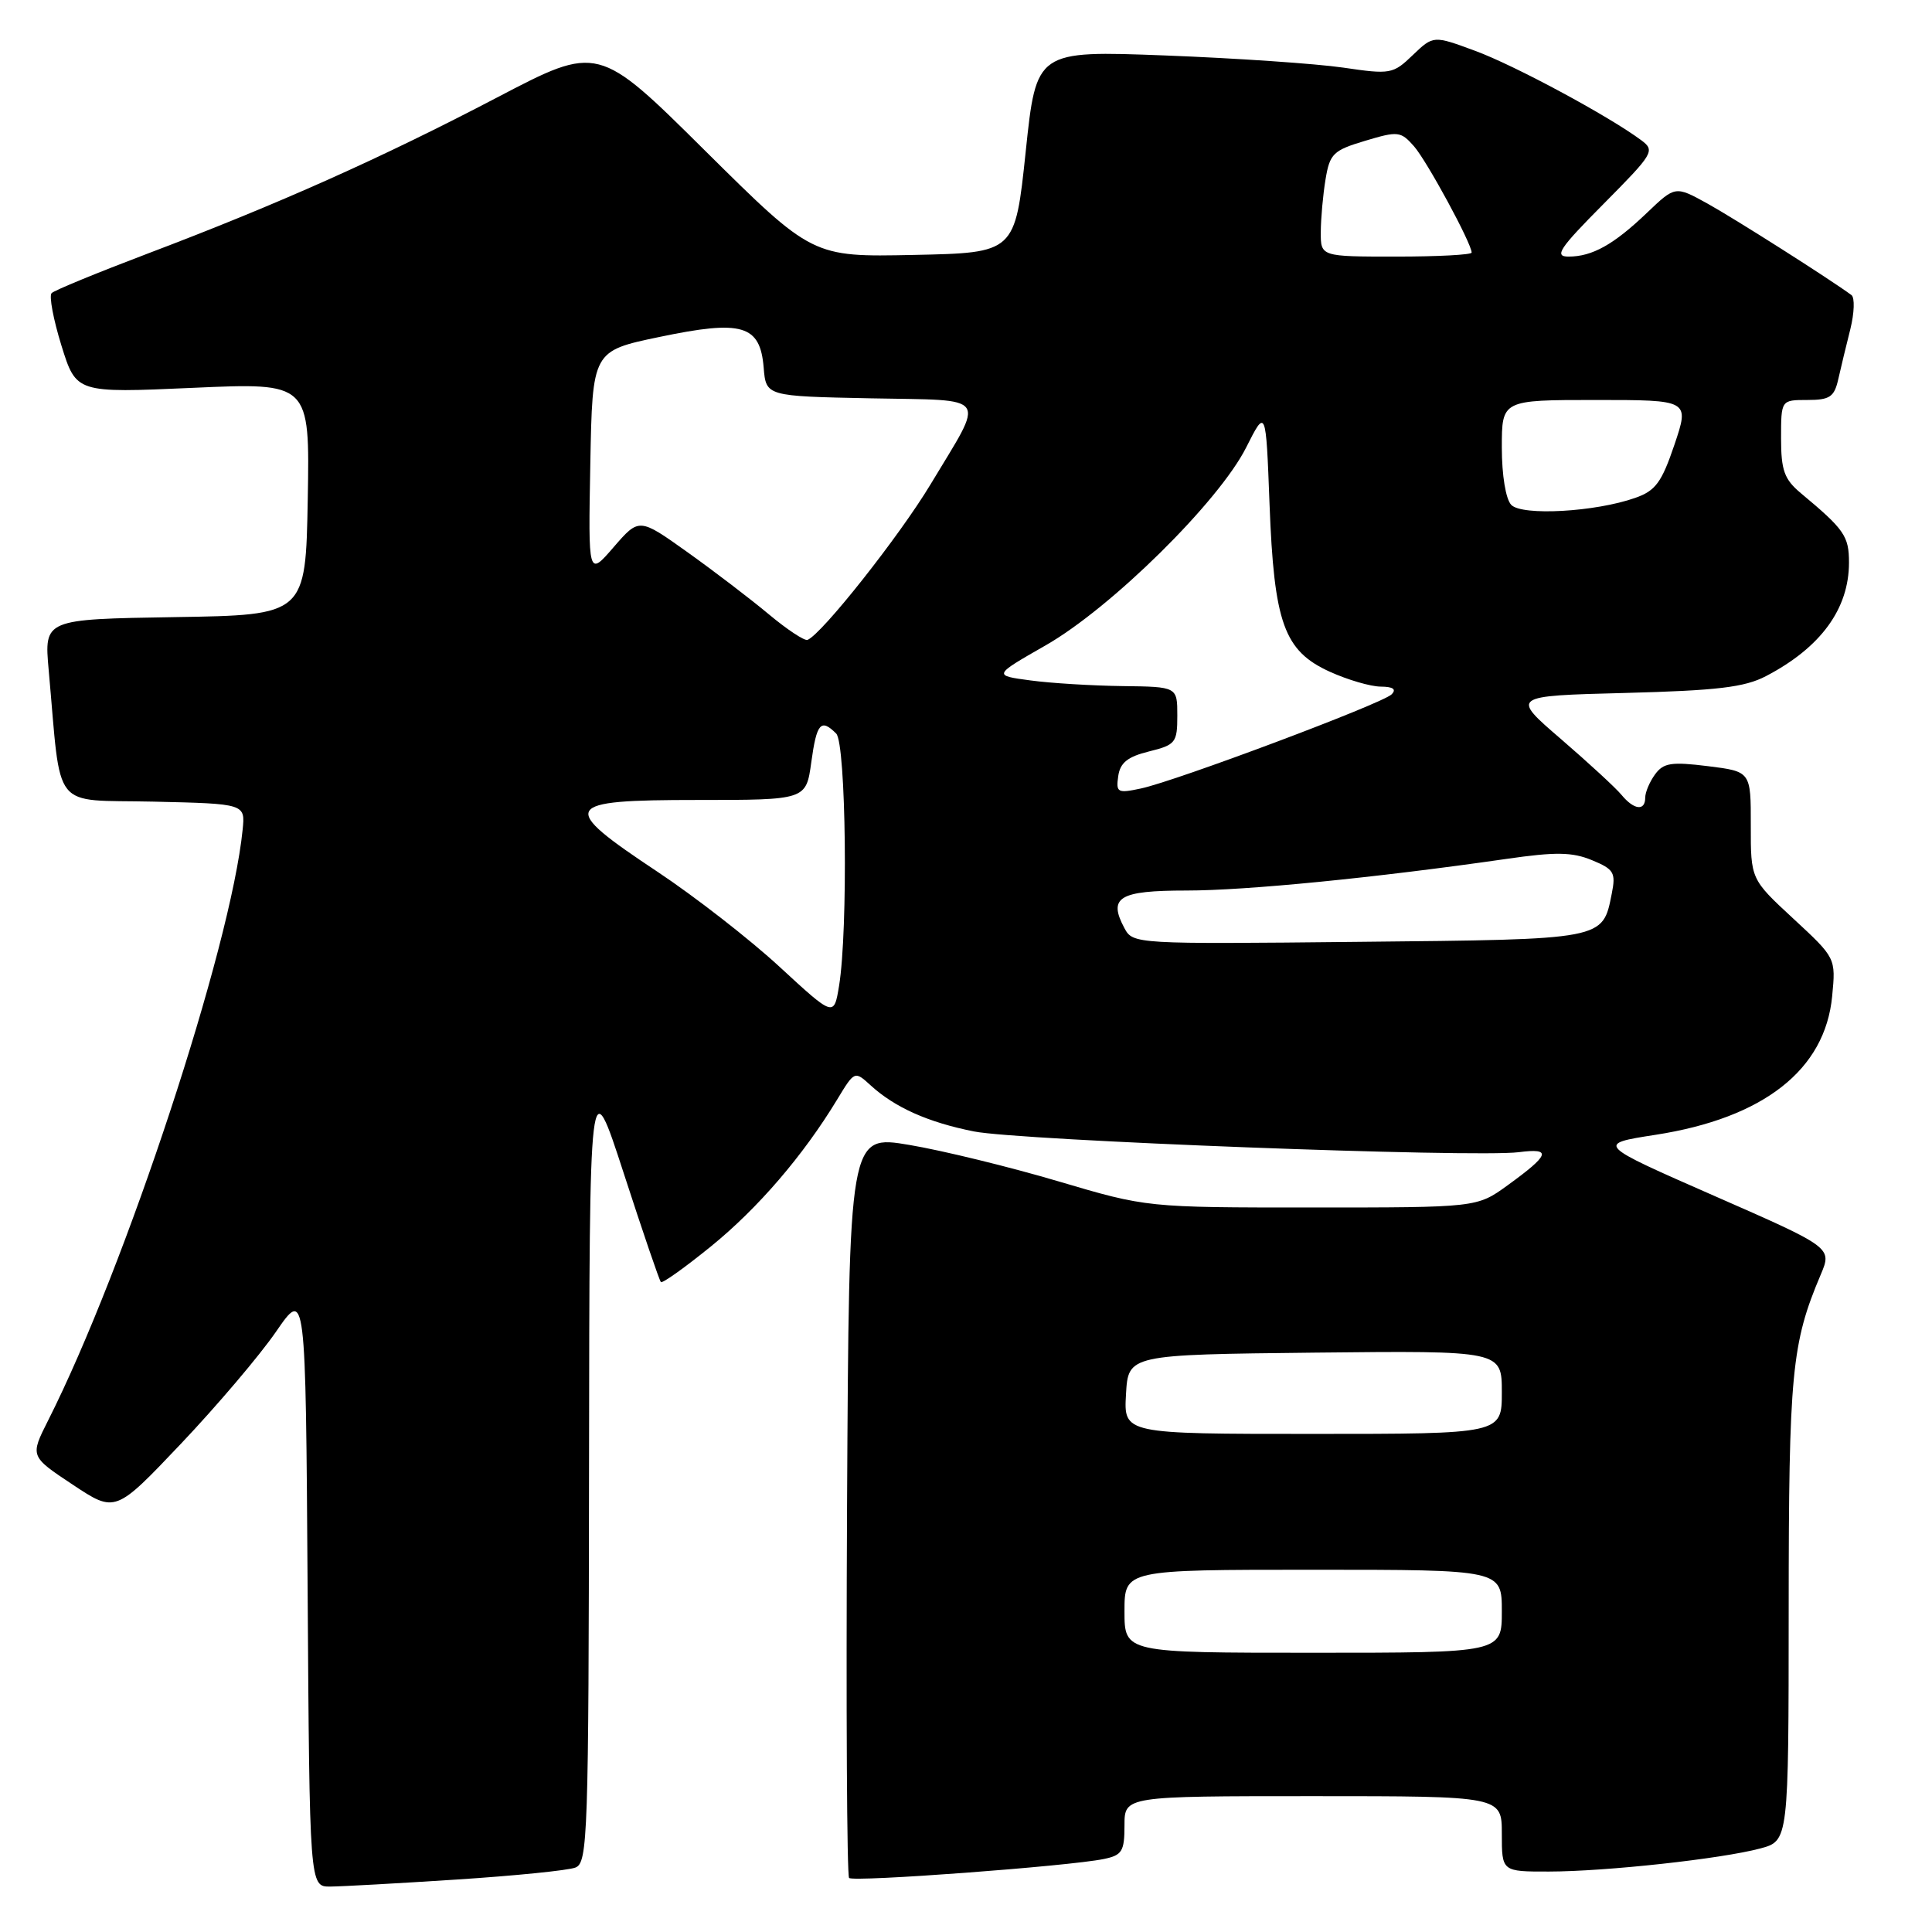 <?xml version="1.0" encoding="UTF-8" standalone="no"?>
<!DOCTYPE svg PUBLIC "-//W3C//DTD SVG 1.1//EN" "http://www.w3.org/Graphics/SVG/1.1/DTD/svg11.dtd" >
<svg xmlns="http://www.w3.org/2000/svg" xmlns:xlink="http://www.w3.org/1999/xlink" version="1.1" viewBox="0 0 256 256">
 <g >
 <path fill="currentColor"
d=" M 60.50 249.05 C 68.20 248.55 75.29 247.84 76.25 247.46 C 77.88 246.83 78.00 243.33 78.05 194.14 C 78.11 141.50 78.11 141.50 82.66 155.50 C 85.16 163.20 87.37 169.67 87.57 169.88 C 87.76 170.09 90.75 167.96 94.21 165.15 C 100.42 160.11 106.43 153.12 110.93 145.69 C 113.24 141.88 113.24 141.88 115.37 143.82 C 118.58 146.75 122.97 148.71 129.04 149.92 C 135.11 151.13 195.35 153.42 201.25 152.67 C 205.68 152.10 205.38 152.99 199.75 157.07 C 195.70 160.00 195.70 160.00 173.83 160.00 C 151.95 160.00 151.95 160.00 140.23 156.53 C 133.78 154.62 124.90 152.45 120.50 151.71 C 112.50 150.36 112.50 150.36 112.24 199.34 C 112.10 226.28 112.22 248.55 112.51 248.84 C 113.07 249.41 141.65 247.28 146.25 246.33 C 148.68 245.83 149.00 245.32 149.00 241.88 C 149.00 238.00 149.00 238.00 174.00 238.00 C 199.00 238.00 199.00 238.00 199.00 243.00 C 199.00 248.00 199.00 248.00 205.25 247.99 C 212.81 247.98 228.09 246.31 233.25 244.93 C 237.00 243.92 237.00 243.92 237.01 213.21 C 237.02 181.92 237.40 177.99 241.25 168.91 C 242.77 165.31 242.77 165.31 227.13 158.45 C 211.50 151.59 211.50 151.59 219.36 150.37 C 233.68 148.15 241.84 141.76 242.77 132.01 C 243.26 126.94 243.26 126.94 237.62 121.72 C 231.98 116.50 231.98 116.50 231.99 109.37 C 232.00 102.23 232.00 102.23 226.31 101.52 C 221.48 100.92 220.42 101.08 219.31 102.60 C 218.59 103.58 218.00 104.97 218.00 105.69 C 218.00 107.50 216.52 107.33 214.87 105.34 C 214.12 104.42 210.51 101.10 206.85 97.94 C 200.19 92.21 200.19 92.21 215.35 91.82 C 227.54 91.50 231.18 91.07 234.00 89.59 C 241.25 85.81 245.00 80.68 245.00 74.55 C 245.00 71.03 244.40 70.16 238.60 65.33 C 236.43 63.51 236.00 62.32 236.00 58.08 C 236.00 53.00 236.00 53.00 239.48 53.00 C 242.46 53.00 243.05 52.60 243.58 50.25 C 243.92 48.74 244.64 45.75 245.18 43.61 C 245.71 41.47 245.78 39.44 245.33 39.10 C 242.46 36.98 229.80 28.94 226.24 26.97 C 221.98 24.62 221.98 24.62 218.24 28.19 C 213.83 32.41 210.98 34.00 207.84 34.00 C 205.90 34.00 206.60 32.94 212.49 27.01 C 219.12 20.32 219.34 19.97 217.46 18.57 C 213.15 15.37 200.66 8.64 195.45 6.73 C 189.93 4.69 189.93 4.69 187.20 7.30 C 184.58 9.82 184.24 9.88 177.99 8.96 C 174.42 8.44 163.81 7.71 154.41 7.35 C 137.32 6.70 137.32 6.70 135.91 20.10 C 134.50 33.50 134.50 33.50 121.07 33.78 C 107.65 34.06 107.65 34.06 93.45 19.99 C 79.26 5.91 79.26 5.91 65.88 12.91 C 50.52 20.95 36.79 27.08 19.57 33.60 C 12.93 36.12 7.20 38.47 6.84 38.84 C 6.48 39.20 7.07 42.33 8.14 45.79 C 10.10 52.08 10.10 52.08 25.57 51.39 C 41.05 50.70 41.05 50.70 40.78 66.10 C 40.50 81.50 40.50 81.50 23.17 81.77 C 5.85 82.05 5.85 82.05 6.45 88.77 C 8.17 107.82 6.65 105.91 20.32 106.22 C 32.50 106.50 32.50 106.50 32.15 109.94 C 30.59 125.53 16.64 167.89 6.37 188.23 C 3.98 192.97 3.98 192.97 9.63 196.72 C 15.28 200.47 15.28 200.47 23.97 191.31 C 28.74 186.28 34.42 179.59 36.58 176.45 C 40.50 170.76 40.50 170.76 40.76 210.38 C 41.02 250.00 41.02 250.00 43.76 249.98 C 45.27 249.97 52.80 249.55 60.50 249.05 Z  M 149.00 213.50 C 149.00 208.00 149.00 208.00 174.00 208.00 C 199.00 208.00 199.00 208.00 199.00 213.50 C 199.00 219.00 199.00 219.00 174.00 219.00 C 149.00 219.00 149.00 219.00 149.00 213.50 Z  M 149.20 184.75 C 149.50 179.50 149.50 179.50 174.25 179.23 C 199.00 178.97 199.00 178.97 199.00 184.48 C 199.00 190.00 199.00 190.00 173.95 190.00 C 148.90 190.00 148.90 190.00 149.20 184.75 Z  M 103.32 128.13 C 99.37 124.48 92.07 118.80 87.10 115.50 C 73.95 106.77 74.38 106.00 92.41 106.00 C 106.81 106.00 106.81 106.00 107.50 101.00 C 108.21 95.81 108.77 95.17 110.80 97.20 C 112.11 98.51 112.39 123.20 111.18 130.63 C 110.50 134.75 110.50 134.75 103.32 128.13 Z  M 148.99 122.98 C 146.80 118.89 148.27 118.00 157.22 118.00 C 165.14 118.00 182.16 116.32 199.61 113.81 C 206.17 112.86 208.34 112.90 210.95 113.98 C 213.86 115.18 214.12 115.63 213.57 118.40 C 212.34 124.56 212.79 124.47 180.03 124.80 C 150.38 125.11 150.12 125.09 148.99 122.98 Z  M 148.17 102.85 C 148.42 101.07 149.41 100.27 152.25 99.57 C 155.77 98.70 156.00 98.41 156.00 94.82 C 156.00 91.00 156.00 91.00 148.75 90.91 C 144.76 90.86 139.27 90.53 136.54 90.16 C 131.58 89.50 131.58 89.50 138.54 85.52 C 147.23 80.56 161.50 66.48 165.12 59.30 C 167.74 54.10 167.74 54.10 168.22 66.80 C 168.82 82.59 170.14 86.25 176.21 89.01 C 178.57 90.08 181.60 90.97 182.95 90.98 C 184.60 90.99 185.07 91.33 184.39 92.01 C 183.17 93.23 155.86 103.48 151.17 104.48 C 148.08 105.14 147.86 105.02 148.17 102.85 Z  M 101.90 81.42 C 99.50 79.41 94.64 75.70 91.11 73.18 C 84.69 68.60 84.69 68.60 81.31 72.50 C 77.94 76.40 77.94 76.40 78.22 61.45 C 78.50 46.50 78.50 46.50 87.37 44.65 C 98.35 42.35 100.72 43.05 101.19 48.70 C 101.50 52.50 101.50 52.50 115.35 52.78 C 131.33 53.10 130.59 52.05 123.29 64.20 C 119.16 71.06 108.90 84.03 107.00 84.79 C 106.60 84.94 104.31 83.43 101.90 81.42 Z  M 200.25 66.90 C 199.52 66.14 199.00 62.98 199.00 59.30 C 199.00 53.00 199.00 53.00 211.43 53.00 C 223.87 53.00 223.87 53.00 221.87 58.93 C 220.18 63.92 219.37 65.03 216.68 65.97 C 211.40 67.84 201.68 68.38 200.25 66.90 Z  M 175.01 30.75 C 175.02 28.96 175.30 25.82 175.64 23.77 C 176.20 20.37 176.66 19.92 180.88 18.66 C 185.24 17.35 185.60 17.39 187.36 19.38 C 189.07 21.33 195.00 32.26 195.00 33.47 C 195.00 33.76 190.50 34.00 185.00 34.00 C 175.00 34.00 175.00 34.00 175.01 30.75 Z "/>
</g>
</svg>